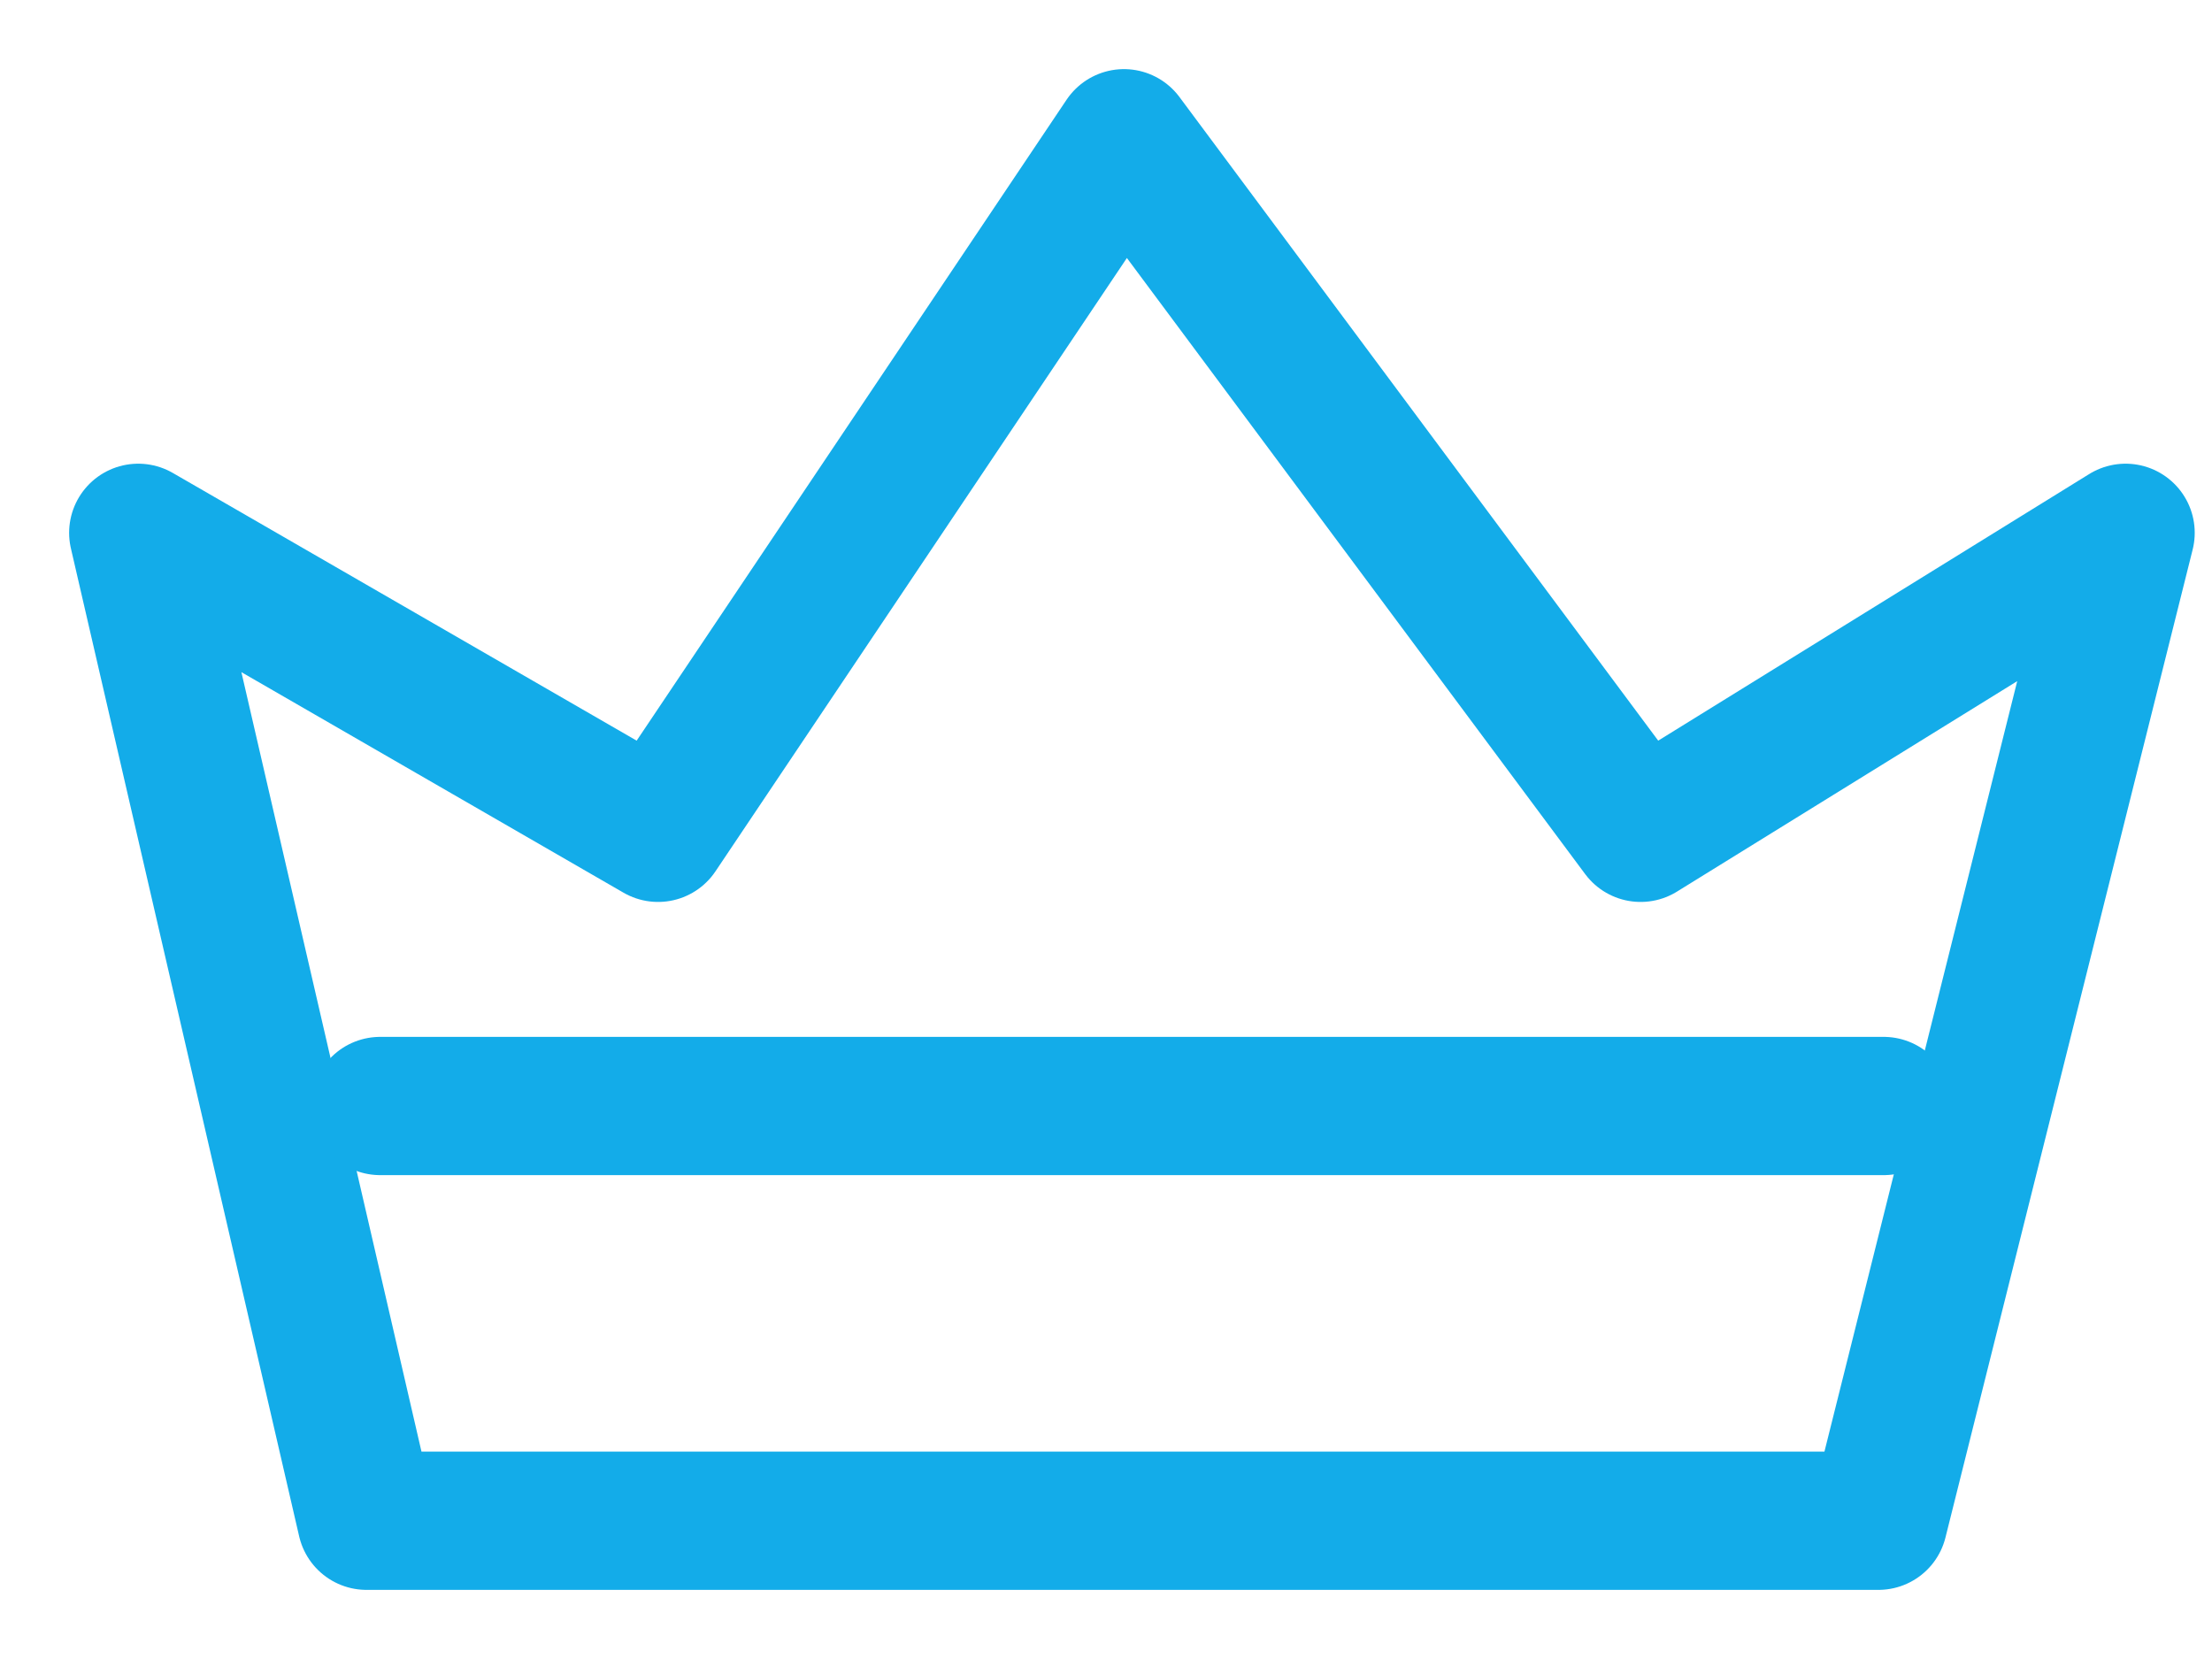 <svg width="16" height="12" viewBox="0 0 16 12" fill="none" xmlns="http://www.w3.org/2000/svg">
  <path d="M1 3.854L2.651 11H13.587L15.375 3.854L11.867 6.024L8.13 1L4.76 6.024L1 3.854Z" stroke="#13ace9" stroke-linecap="round" stroke-linejoin="round"/>
  <line x1="2.75" y1="8" x2="13.625" y2="8" stroke="#13ace9" stroke-linecap="round" stroke-linejoin="round"/>
</svg>
